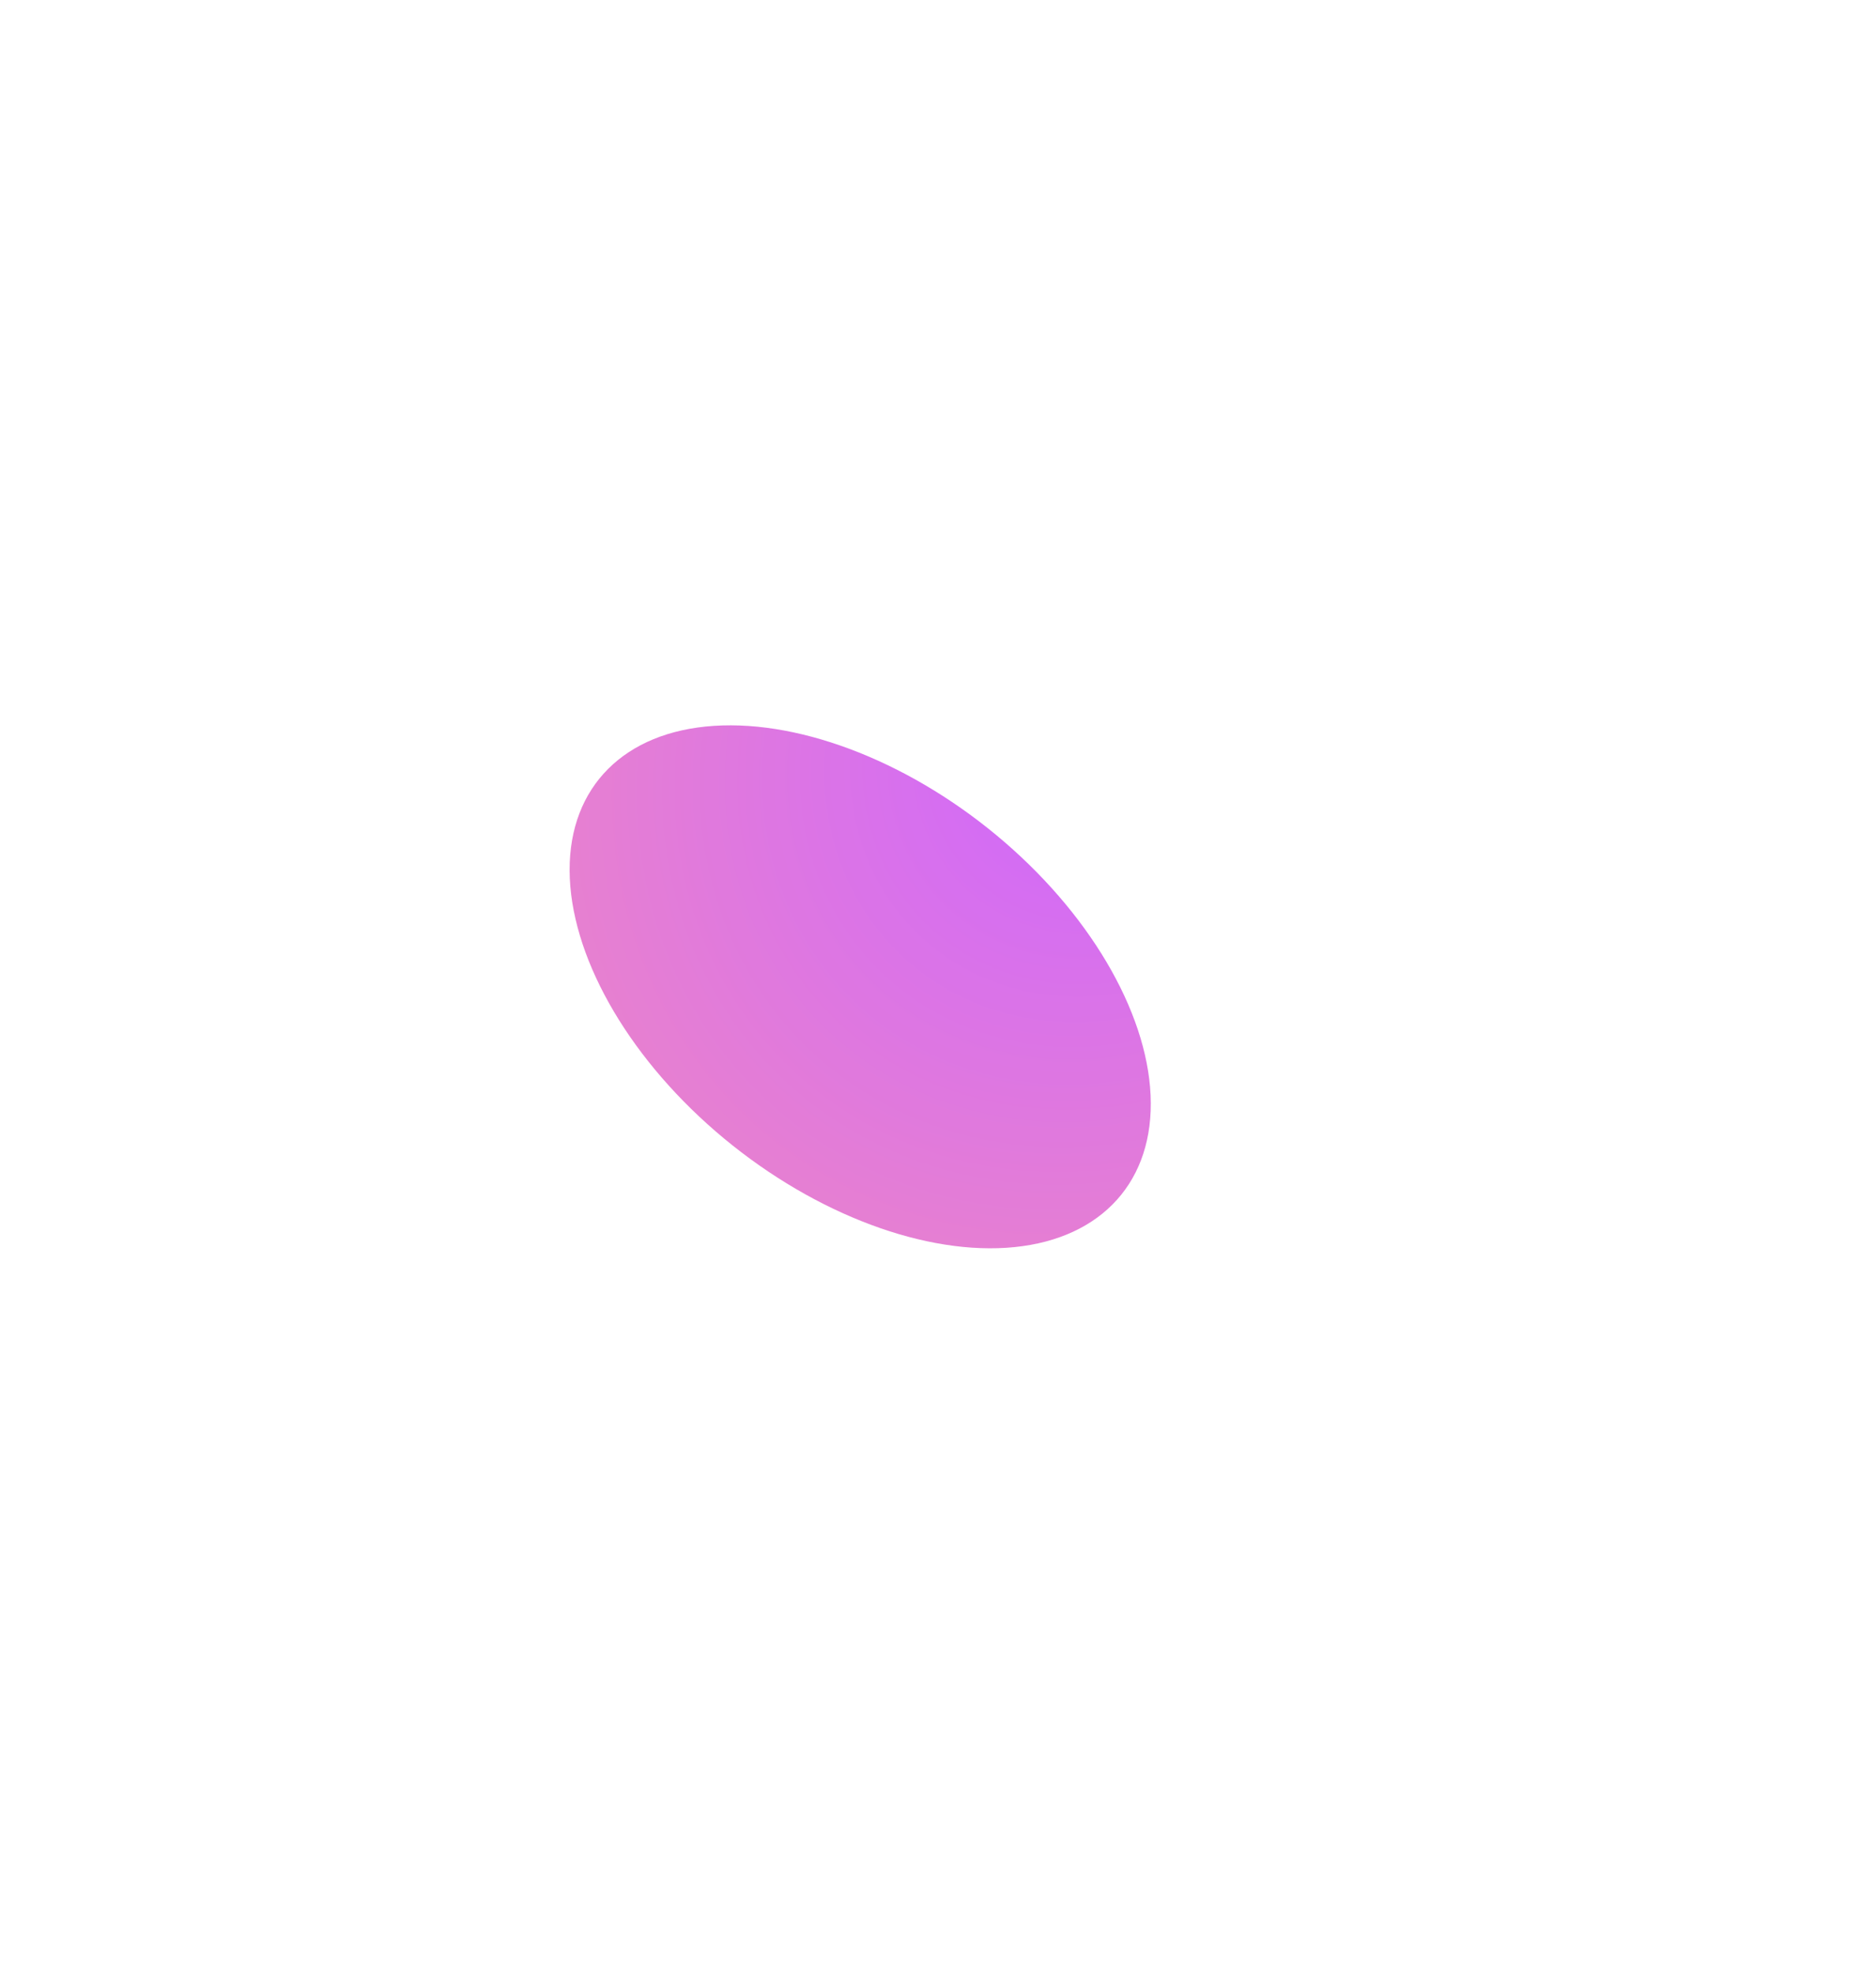 <svg width="724" height="761" viewBox="0 0 724 761" fill="none" xmlns="http://www.w3.org/2000/svg">
<g opacity="0.6" filter="url(#filter0_f_199_12409)">
<ellipse rx="78.852" ry="128.547" transform="matrix(0.707 -0.708 -0.757 -0.654 331.975 380.85)" fill="url(#paint0_radial_199_12409)"/>
</g>
<defs>
<filter id="filter0_f_199_12409" x="-59.204" y="0.883" width="782.358" height="759.932" filterUnits="userSpaceOnUse" color-interpolation-filters="sRGB">
<feFlood flood-opacity="0" result="BackgroundImageFix"/>
<feBlend mode="normal" in="SourceGraphic" in2="BackgroundImageFix" result="shape"/>
<feGaussianBlur stdDeviation="139.535" result="effect1_foregroundBlur_199_12409"/>
</filter>
<radialGradient id="paint0_radial_199_12409" cx="0" cy="0" r="1" gradientUnits="userSpaceOnUse" gradientTransform="translate(133.929) rotate(106.502) scale(447.791 502.537)">
<stop stop-color="#AD00FF"/>
<stop offset="0.877" stop-color="#FF5665"/>
</radialGradient>
</defs>
</svg>
